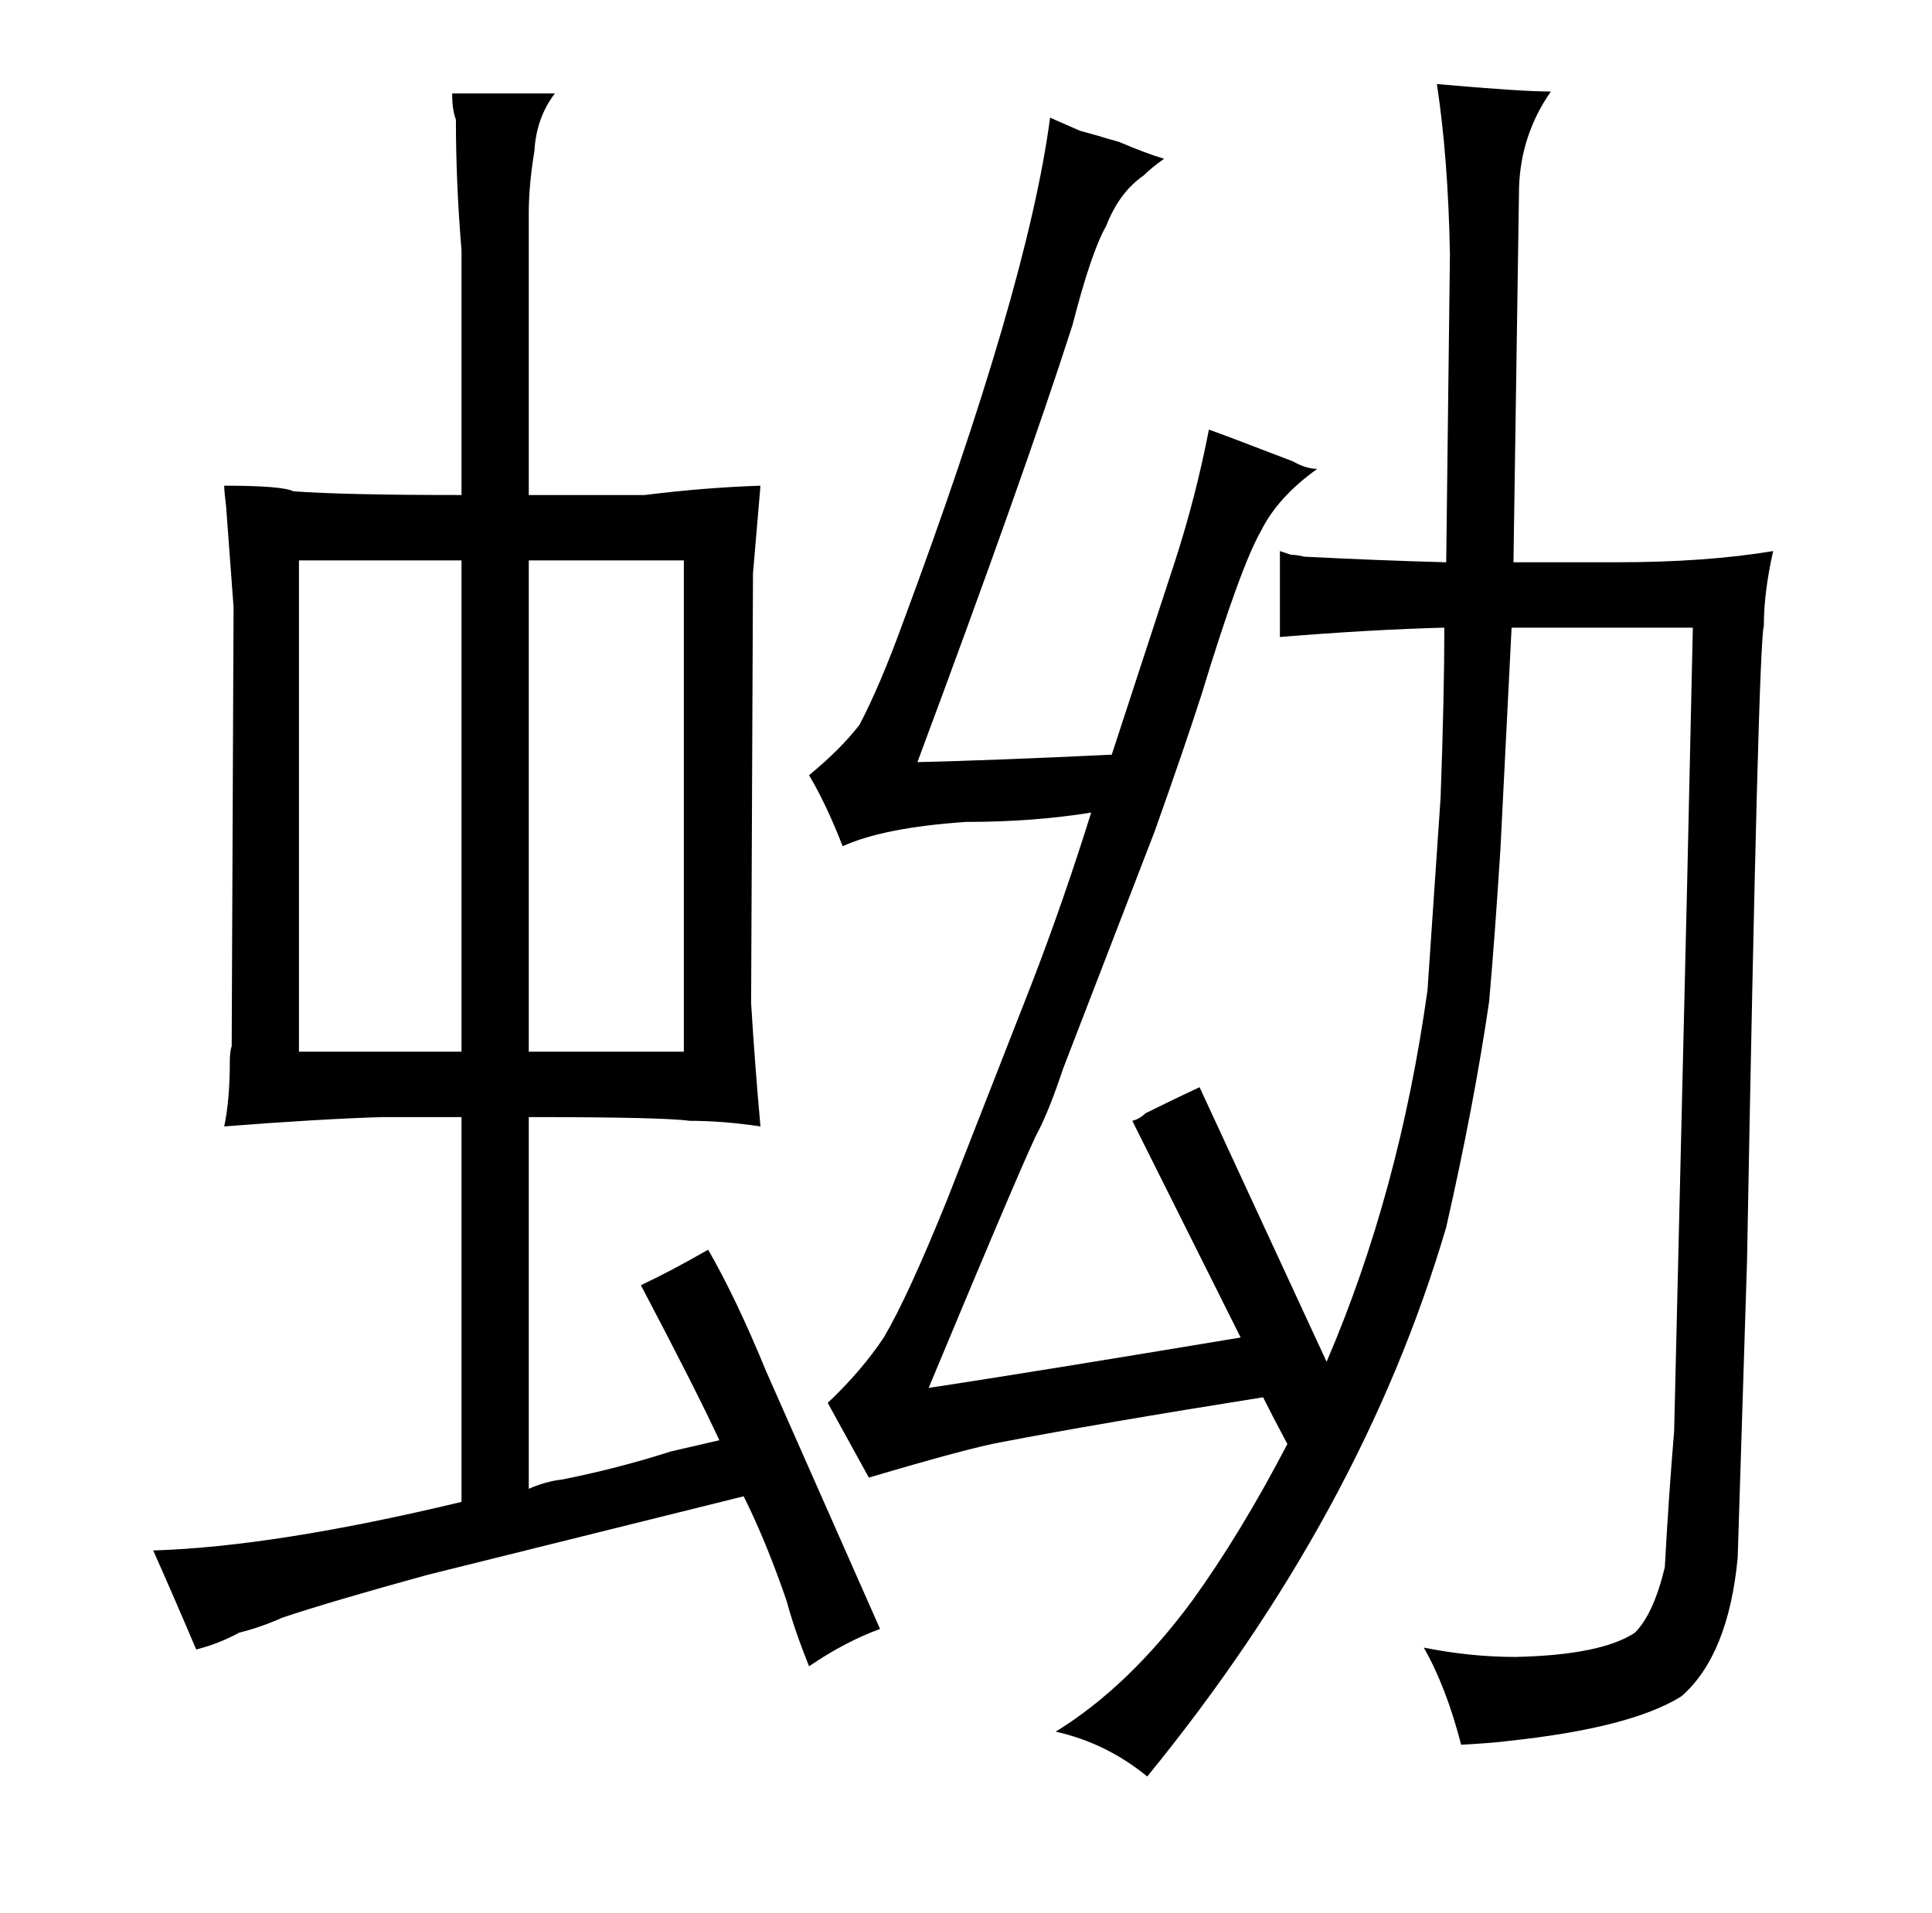 <?xml version="1.0" standalone="no"?>
<!DOCTYPE svg PUBLIC "-//W3C//DTD SVG 1.1//EN" "http://www.w3.org/Graphics/SVG/1.1/DTD/svg11.dtd" >
<svg xmlns="http://www.w3.org/2000/svg" xmlns:xlink="http://www.w3.org/1999/xlink" version="1.1" viewBox="-10 0 1034 1024">
  <g transform="matrix(1 0 0 -1 0 820)">
   <path fill="currentColor"
d="M273 23v199q72 0 86 -2q18 0 38 -3q-3 33 -5 66l1 230l4 47q-30 -1 -62 -5h-62v151q0 15 3 33q1 18 11 31h-55q0 -9 2 -14q0 -34 3 -70v-131q-63 0 -90 2q-6 3 -37 3q0 -3 1 -11l4 -54l-1 -235q-1 -3 -1 -8q0 -21 -3 -35q51 4 85 5h42v-206q-100 -24 -165 -26
q12 -27 23 -53q12 3 23 9q12 3 23 8q27 9 78 23l169 42q12 -24 23 -56q4 -15 12 -35q19 13 38 20l-61 138q-16 39 -31 65q-21 -12 -36 -19q30 -57 42 -83l-26 -6q-28 -9 -58 -15q-9 -1 -18 -5zM150 257v263h87v-263h-87zM273 257v263h83v-263h-83zM455 29q54 16 71 19
q52 10 140 24q6 -12 13 -25q-25 -48 -51 -84q-34 -46 -73 -70q27 -6 49 -24q115 141 160 294q15 66 23 121q3 34 6 81l6 119h97l-3 -135l-7 -295q-3 -36 -5 -73q-6 -25 -16 -35q-18 -12 -64 -13q-24 0 -49 5q12 -21 20 -52q18 1 25 2q66 7 93 24q25 22 30 74l5 159
q6 330 9 340q0 18 5 40q-36 -6 -84 -6h-55l3 201q1 28 17 51q-16 0 -61 4q6 -39 7 -91l-2 -165q-37 1 -76 3q-4 1 -7 1l-6 2v-46q49 4 88 5q0 -36 -2 -91l-7 -103q-15 -108 -54 -199l-68 147q-15 -7 -29 -14q-3 -3 -7 -4l58 -116q-108 -18 -167 -27q55 132 59 138
q6 12 13 33l49 127q16 45 25 73q21 69 32 88q9 18 30 33q-6 0 -13 4q-39 15 -45 17q-7 -36 -18 -70l-34 -104q-63 -3 -104 -4q57 153 83 234q10 39 18 53q7 18 20 27q4 4 11 9q-10 3 -24 9l-7 2q-3 1 -14 4l-16 7q-12 -91 -79 -271q-12 -33 -23 -54q-10 -13 -27 -27
q9 -15 18 -38q22 10 66 13q36 0 67 5q-15 -48 -32 -92l-45 -115q-21 -52 -34 -74q-12 -18 -30 -35z" />
  </g>

</svg>
